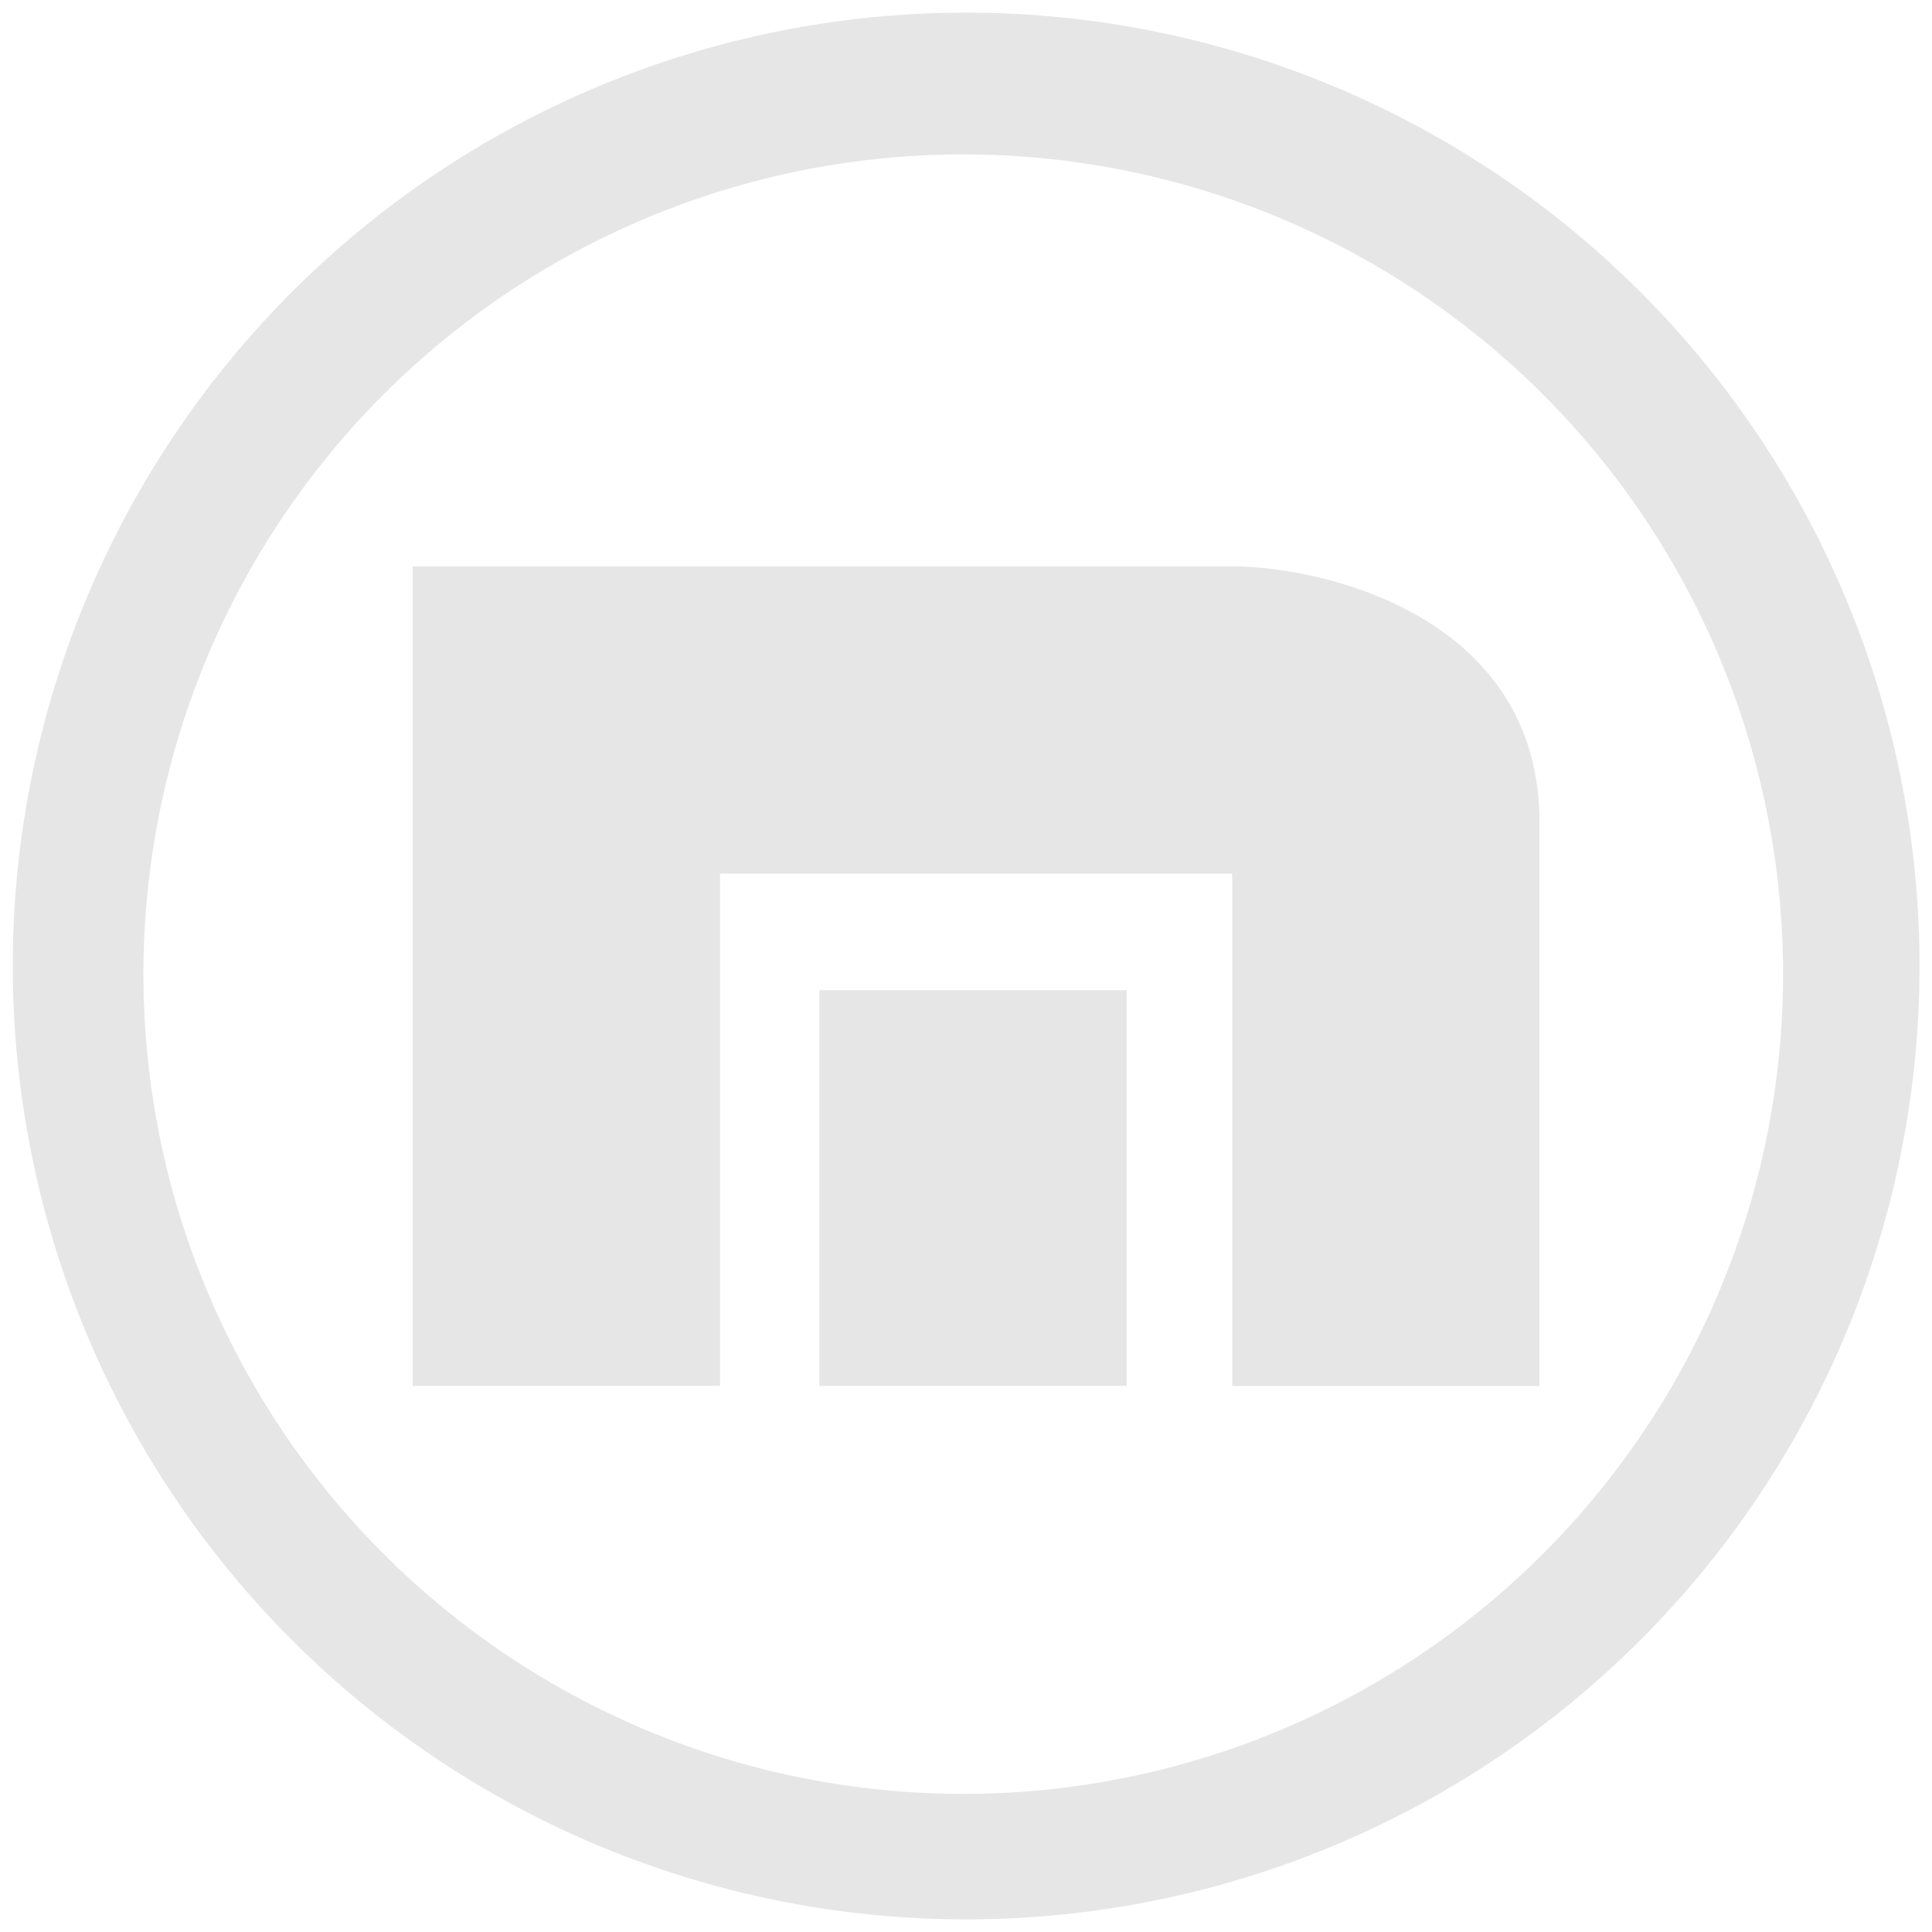 <?xml version="1.0" encoding="UTF-8" standalone="no"?>
<svg
   xmlns:dc="http://purl.org/dc/elements/1.1/"
   xmlns:cc="http://creativecommons.org/ns#"
   xmlns:rdf="http://www.w3.org/1999/02/22-rdf-syntax-ns#"
   xmlns:svg="http://www.w3.org/2000/svg"
   xmlns="http://www.w3.org/2000/svg"
   xmlns:sodipodi="http://sodipodi.sourceforge.net/DTD/sodipodi-0.dtd"
   xmlns:inkscape="http://www.inkscape.org/namespaces/inkscape"
   width="48"
   height="48"
   viewBox="0 0 12.7 12.7"
   version="1.1"
   id="svg4"
   sodipodi:docname="maxthon-browser.svg"
   inkscape:version="0.92.4 (5da689c313, 2019-01-14)">
  <defs
     id="defs8" />
  <sodipodi:namedview
     pagecolor="#ffffff"
     bordercolor="#666666"
     borderopacity="1"
     objecttolerance="10"
     gridtolerance="10"
     guidetolerance="10"
     inkscape:pageopacity="0"
     inkscape:pageshadow="2"
     inkscape:window-width="1087"
     inkscape:window-height="480"
     id="namedview6"
     showgrid="false"
     inkscape:zoom="4.9166667"
     inkscape:cx="2.1355932"
     inkscape:cy="24"
     inkscape:window-x="0"
     inkscape:window-y="25"
     inkscape:window-maximized="0"
     inkscape:current-layer="svg4" />
  <path
     d="M 6.35,0.083 A 6.267,6.267 0 0 0 0.084,6.35 6.267,6.267 0 0 0 6.352,12.617 6.267,6.267 0 0 0 12.618,6.35 6.267,6.267 0 0 0 6.351,0.083 Z M 6.333,1.015 a 5.388,5.388 0 0 1 5.388,5.39 5.388,5.388 0 0 1 -5.388,5.387 5.388,5.388 0 0 1 -5.39,-5.388 5.388,5.388 0 0 1 5.39,-5.389 z M 2.713,3.723 V 9.11 h 2.02 V 5.743 H 8.1 v 3.368 h 2.02 V 5.406 C 10.12,4.048 8.694,3.723 8.1,3.723 H 2.712 Z M 5.386,6.509 V 9.11 h 2.02 V 6.509 Z"
     id="path2"
     inkscape:connector-curvature="0"
     style="fill:#e6e6e6" />
</svg>

